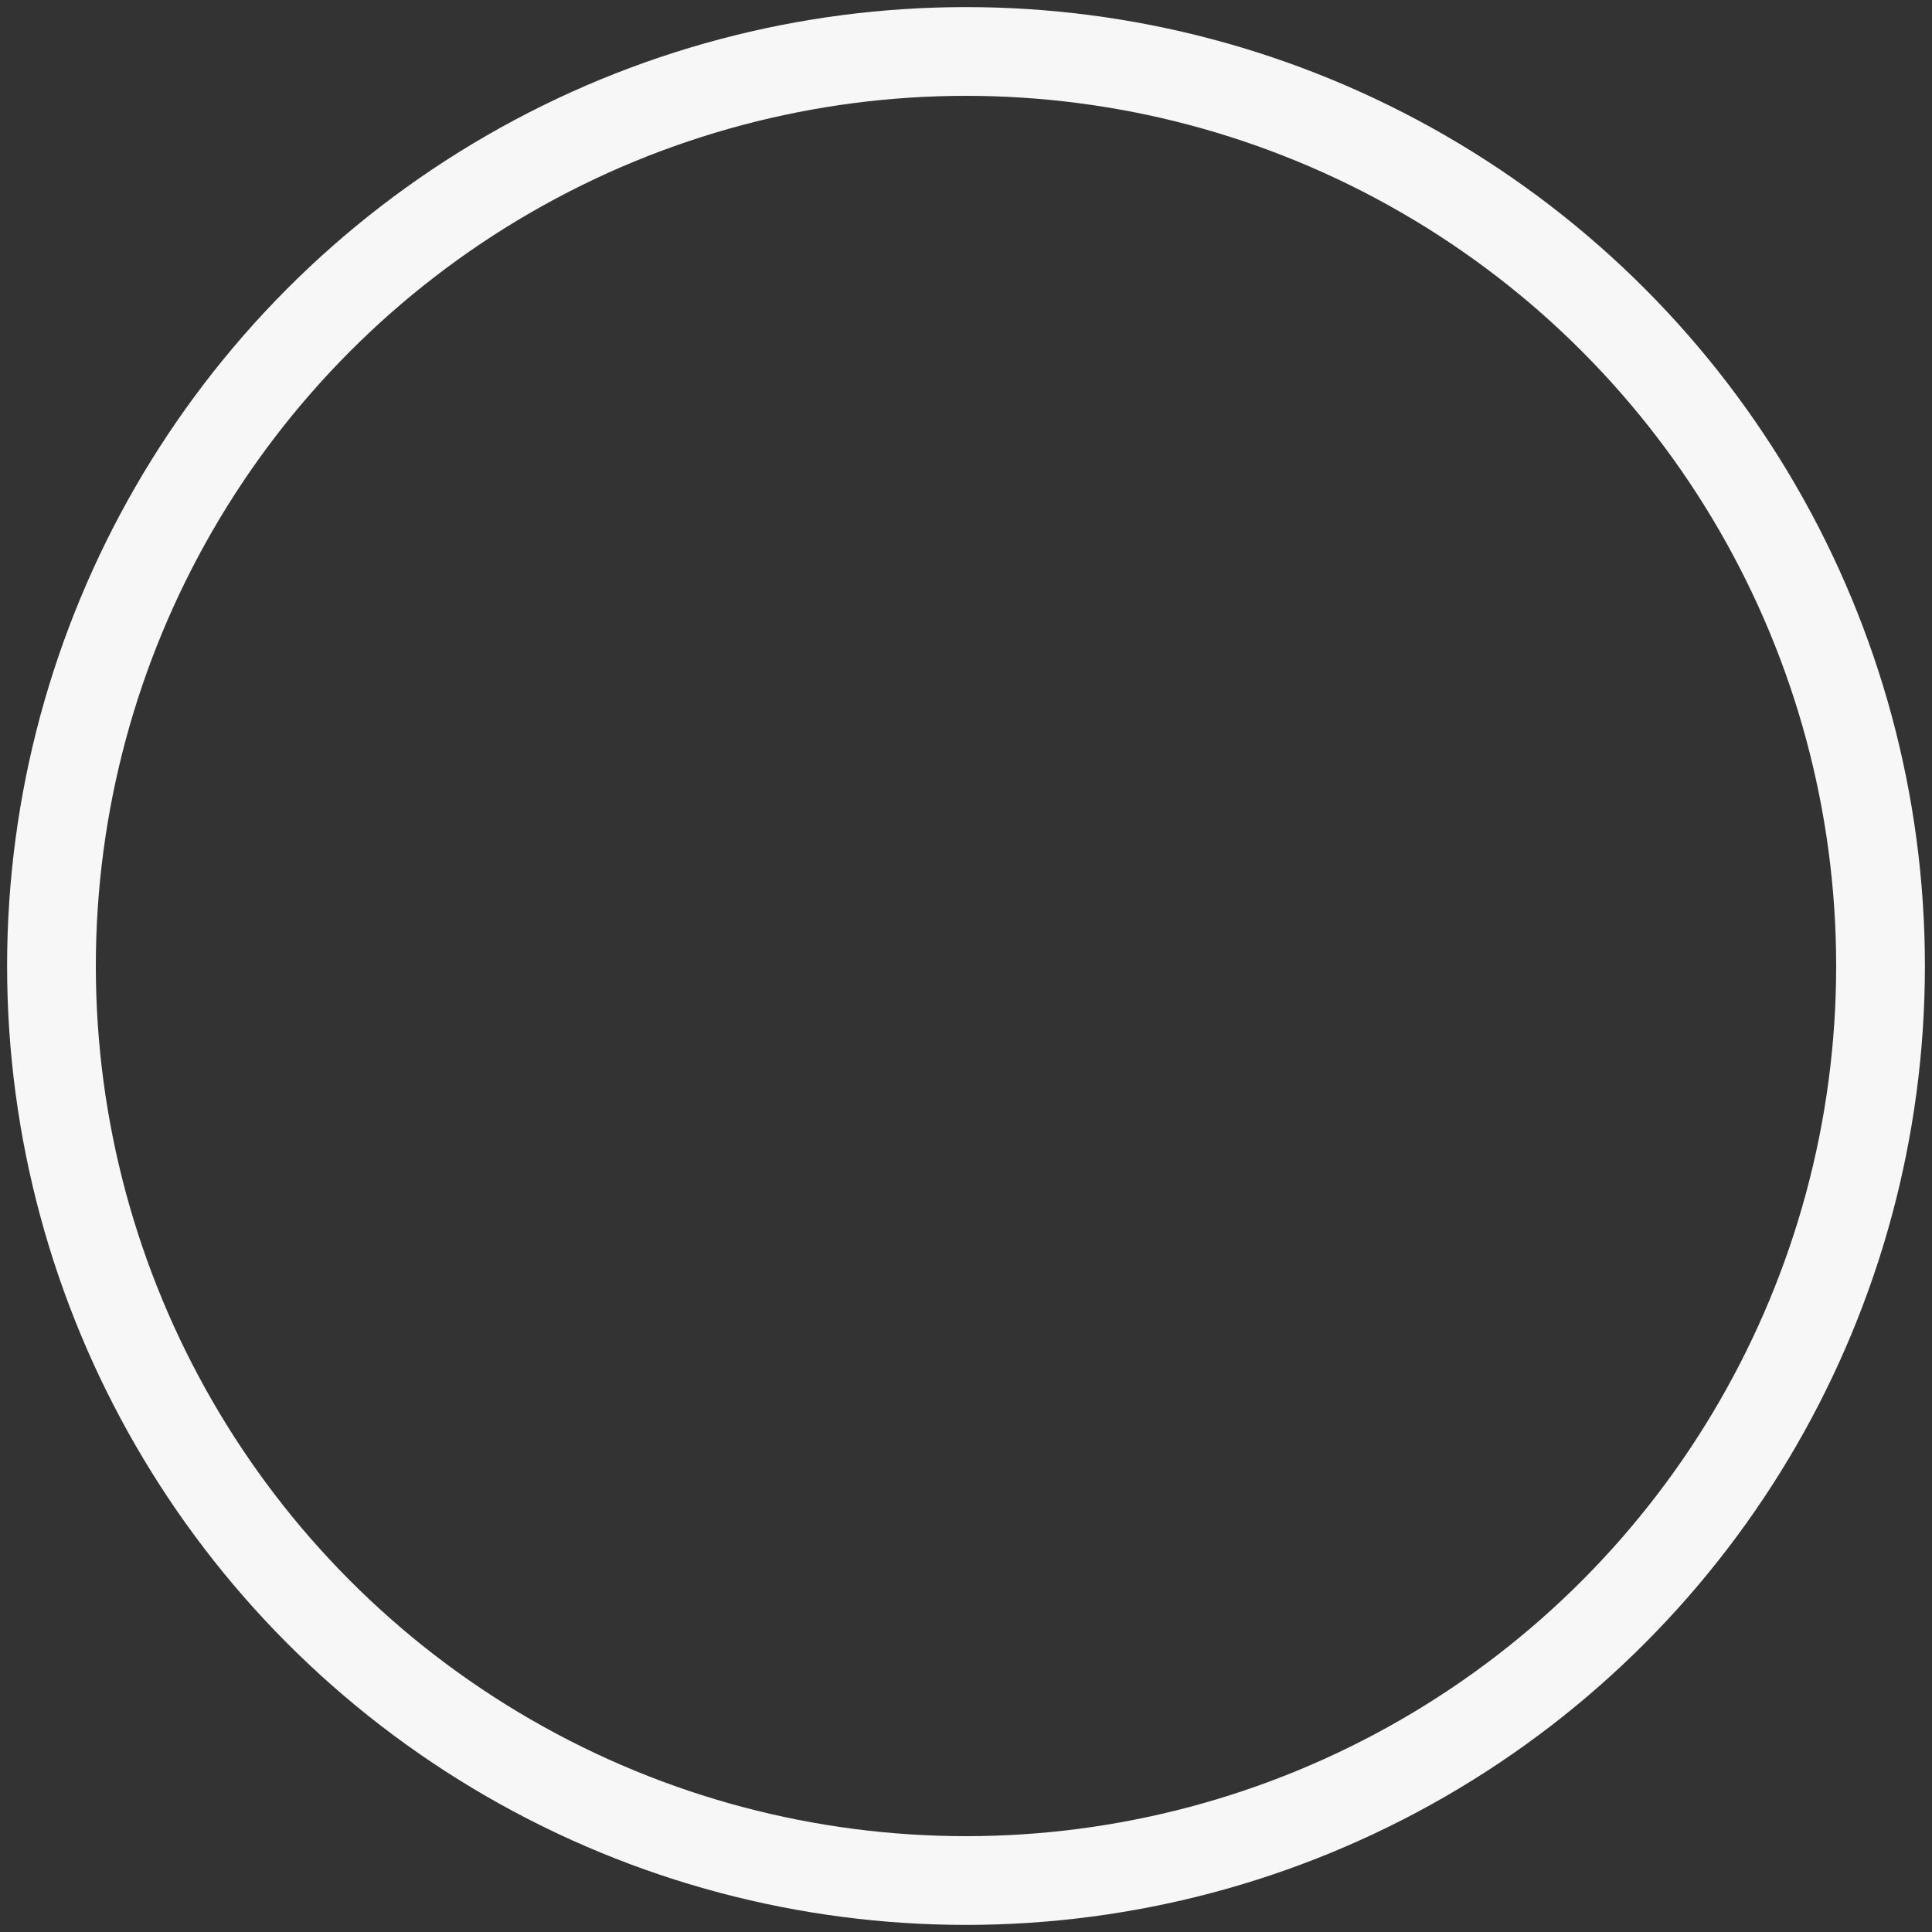 <svg width="41.143" height="41.143" version="1.1" viewBox="0 0 10.886 10.886" xmlns="http://www.w3.org/2000/svg">
 <rect x="0" y="0" width="10.886" height="10.886" fill="#333333" stroke="none"/>
 <circle cx="5.443" cy="5.443" r="5.153" fill="none" opacity=".96" stroke="#fff" stroke-width=".5"/>
</svg>

